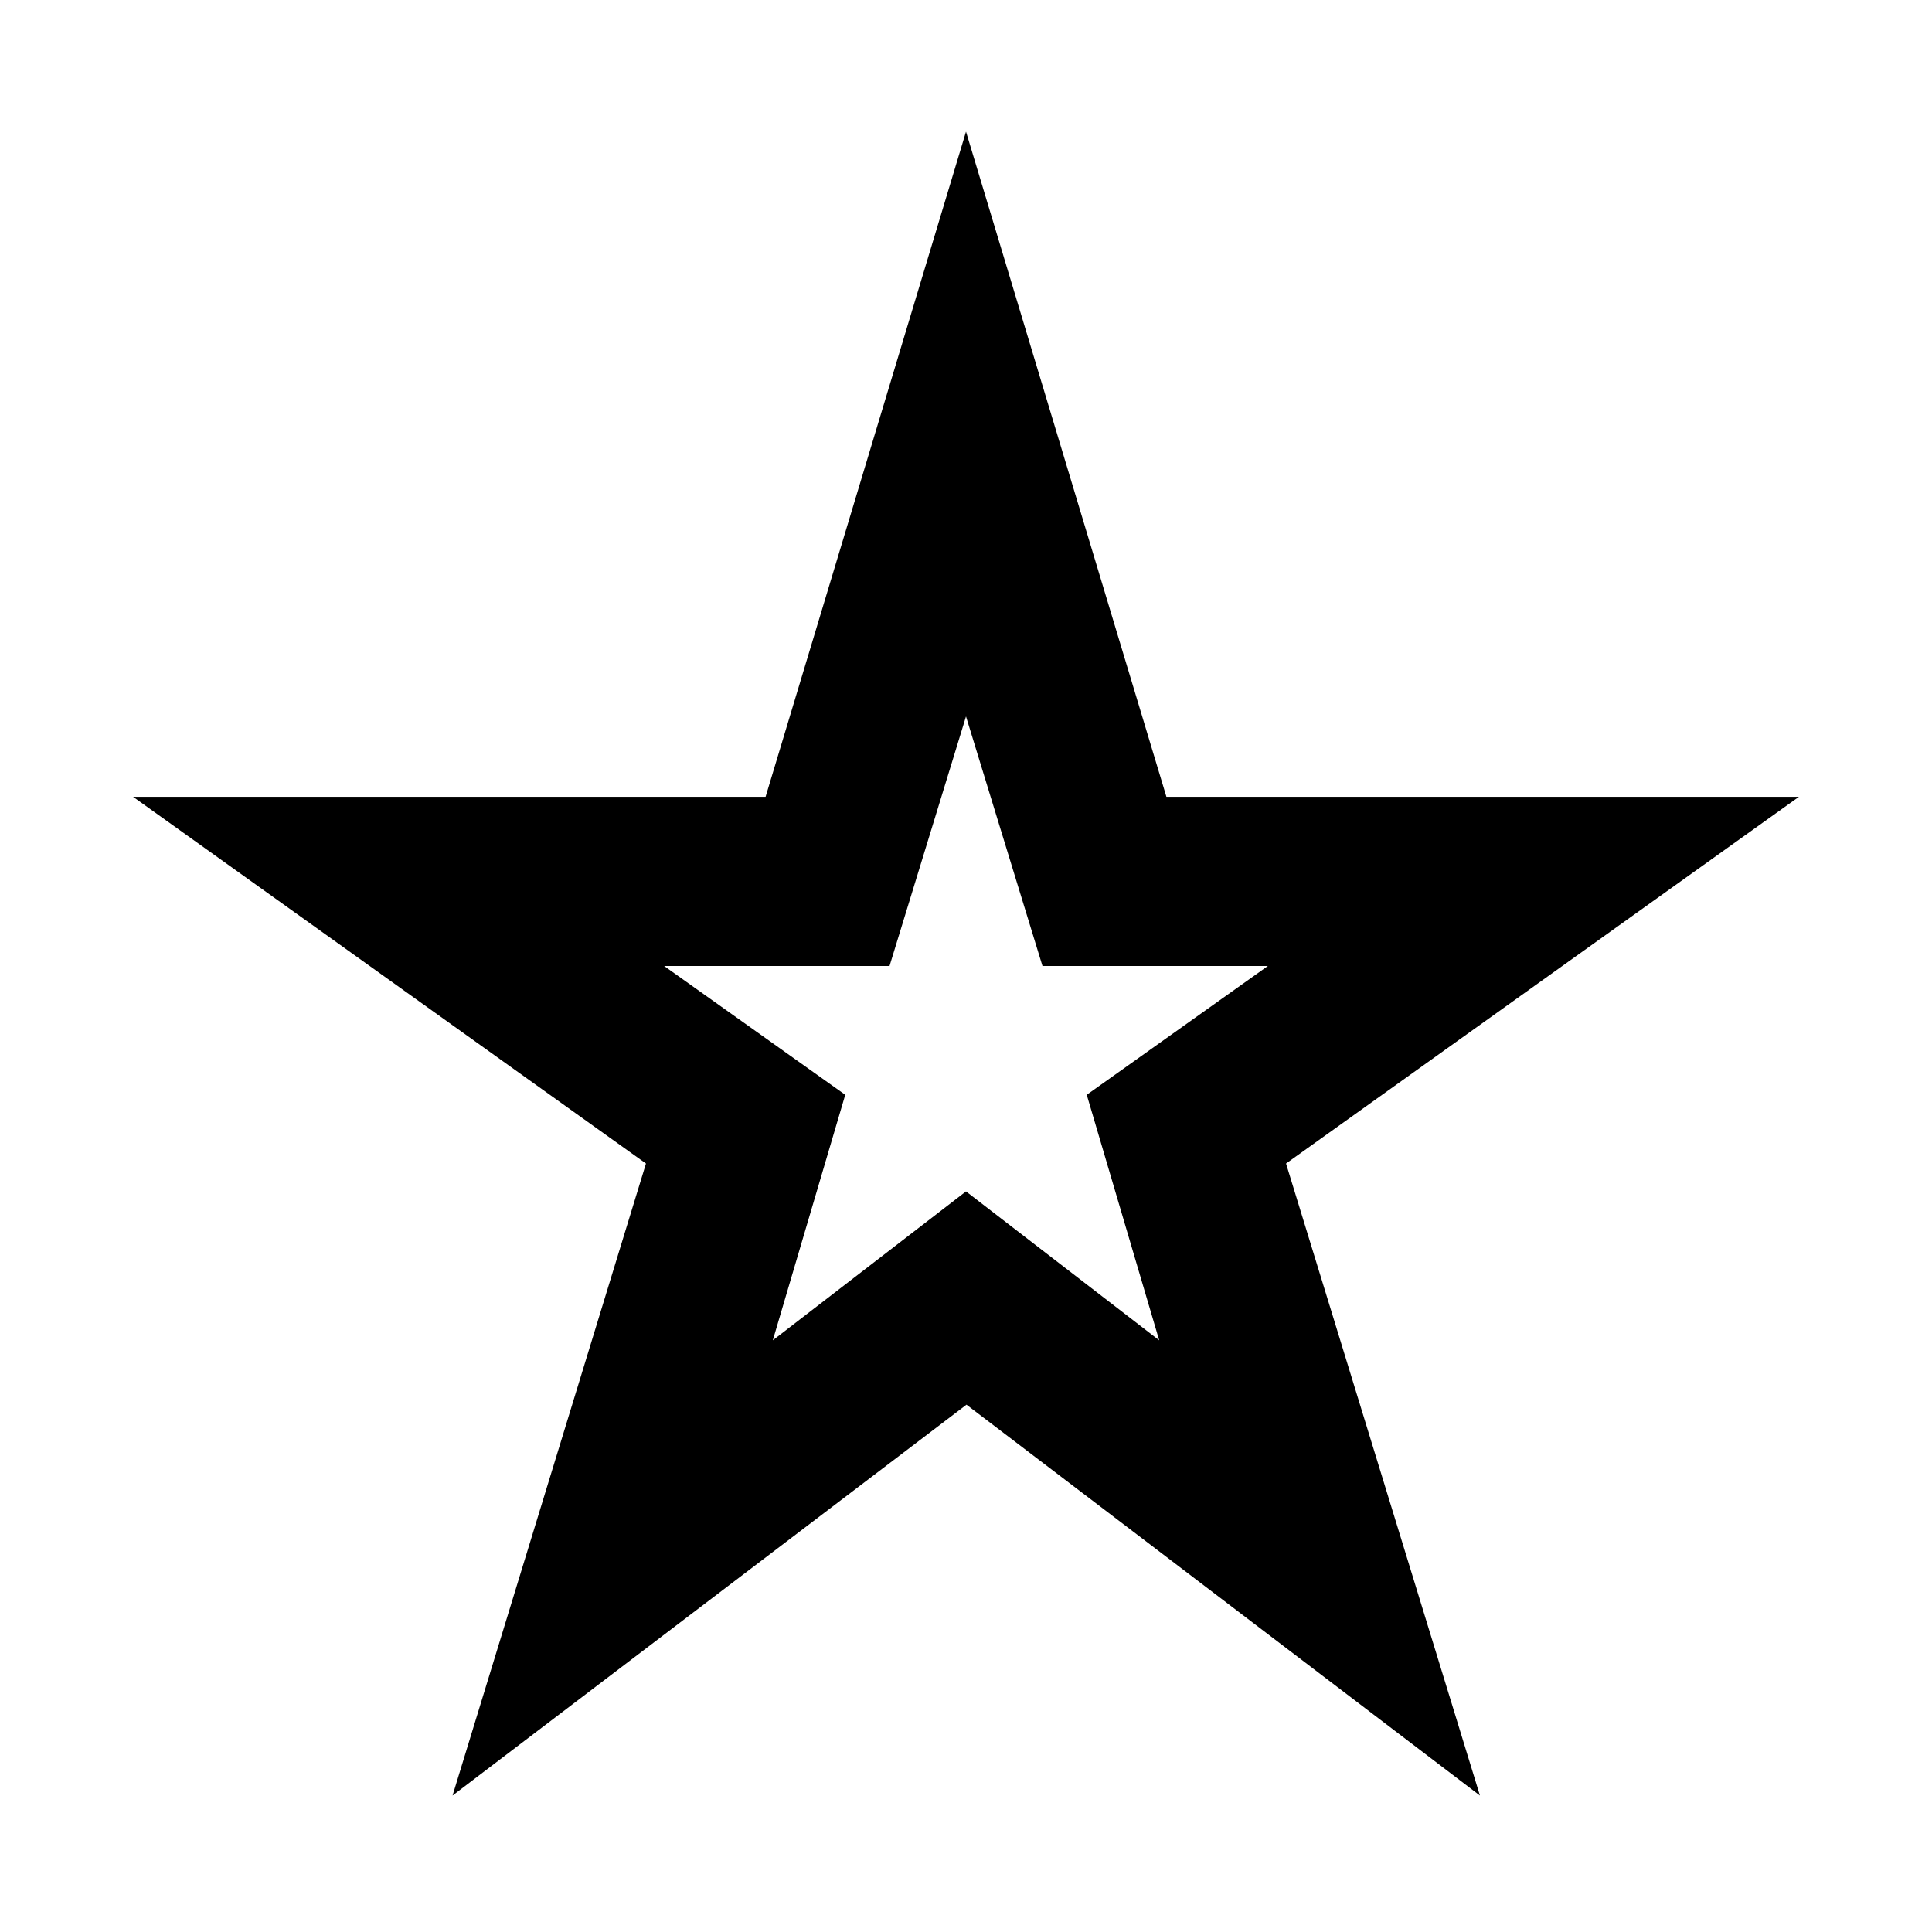 <svg xmlns="http://www.w3.org/2000/svg" height="24" viewBox="0 -960 960 960" width="24"><path d="m384-294 96-74 96 74-36-122 90-64H518l-38-124-38 124H330l90 64-36 122ZM224.869-67.804l96.109-314.044L66.13-564.065h314.283L480-894.587l99.587 330.522H893.87L639.022-381.848 735.37-67.804 480.239-262.022 224.869-67.804ZM480-449Z"/></svg>